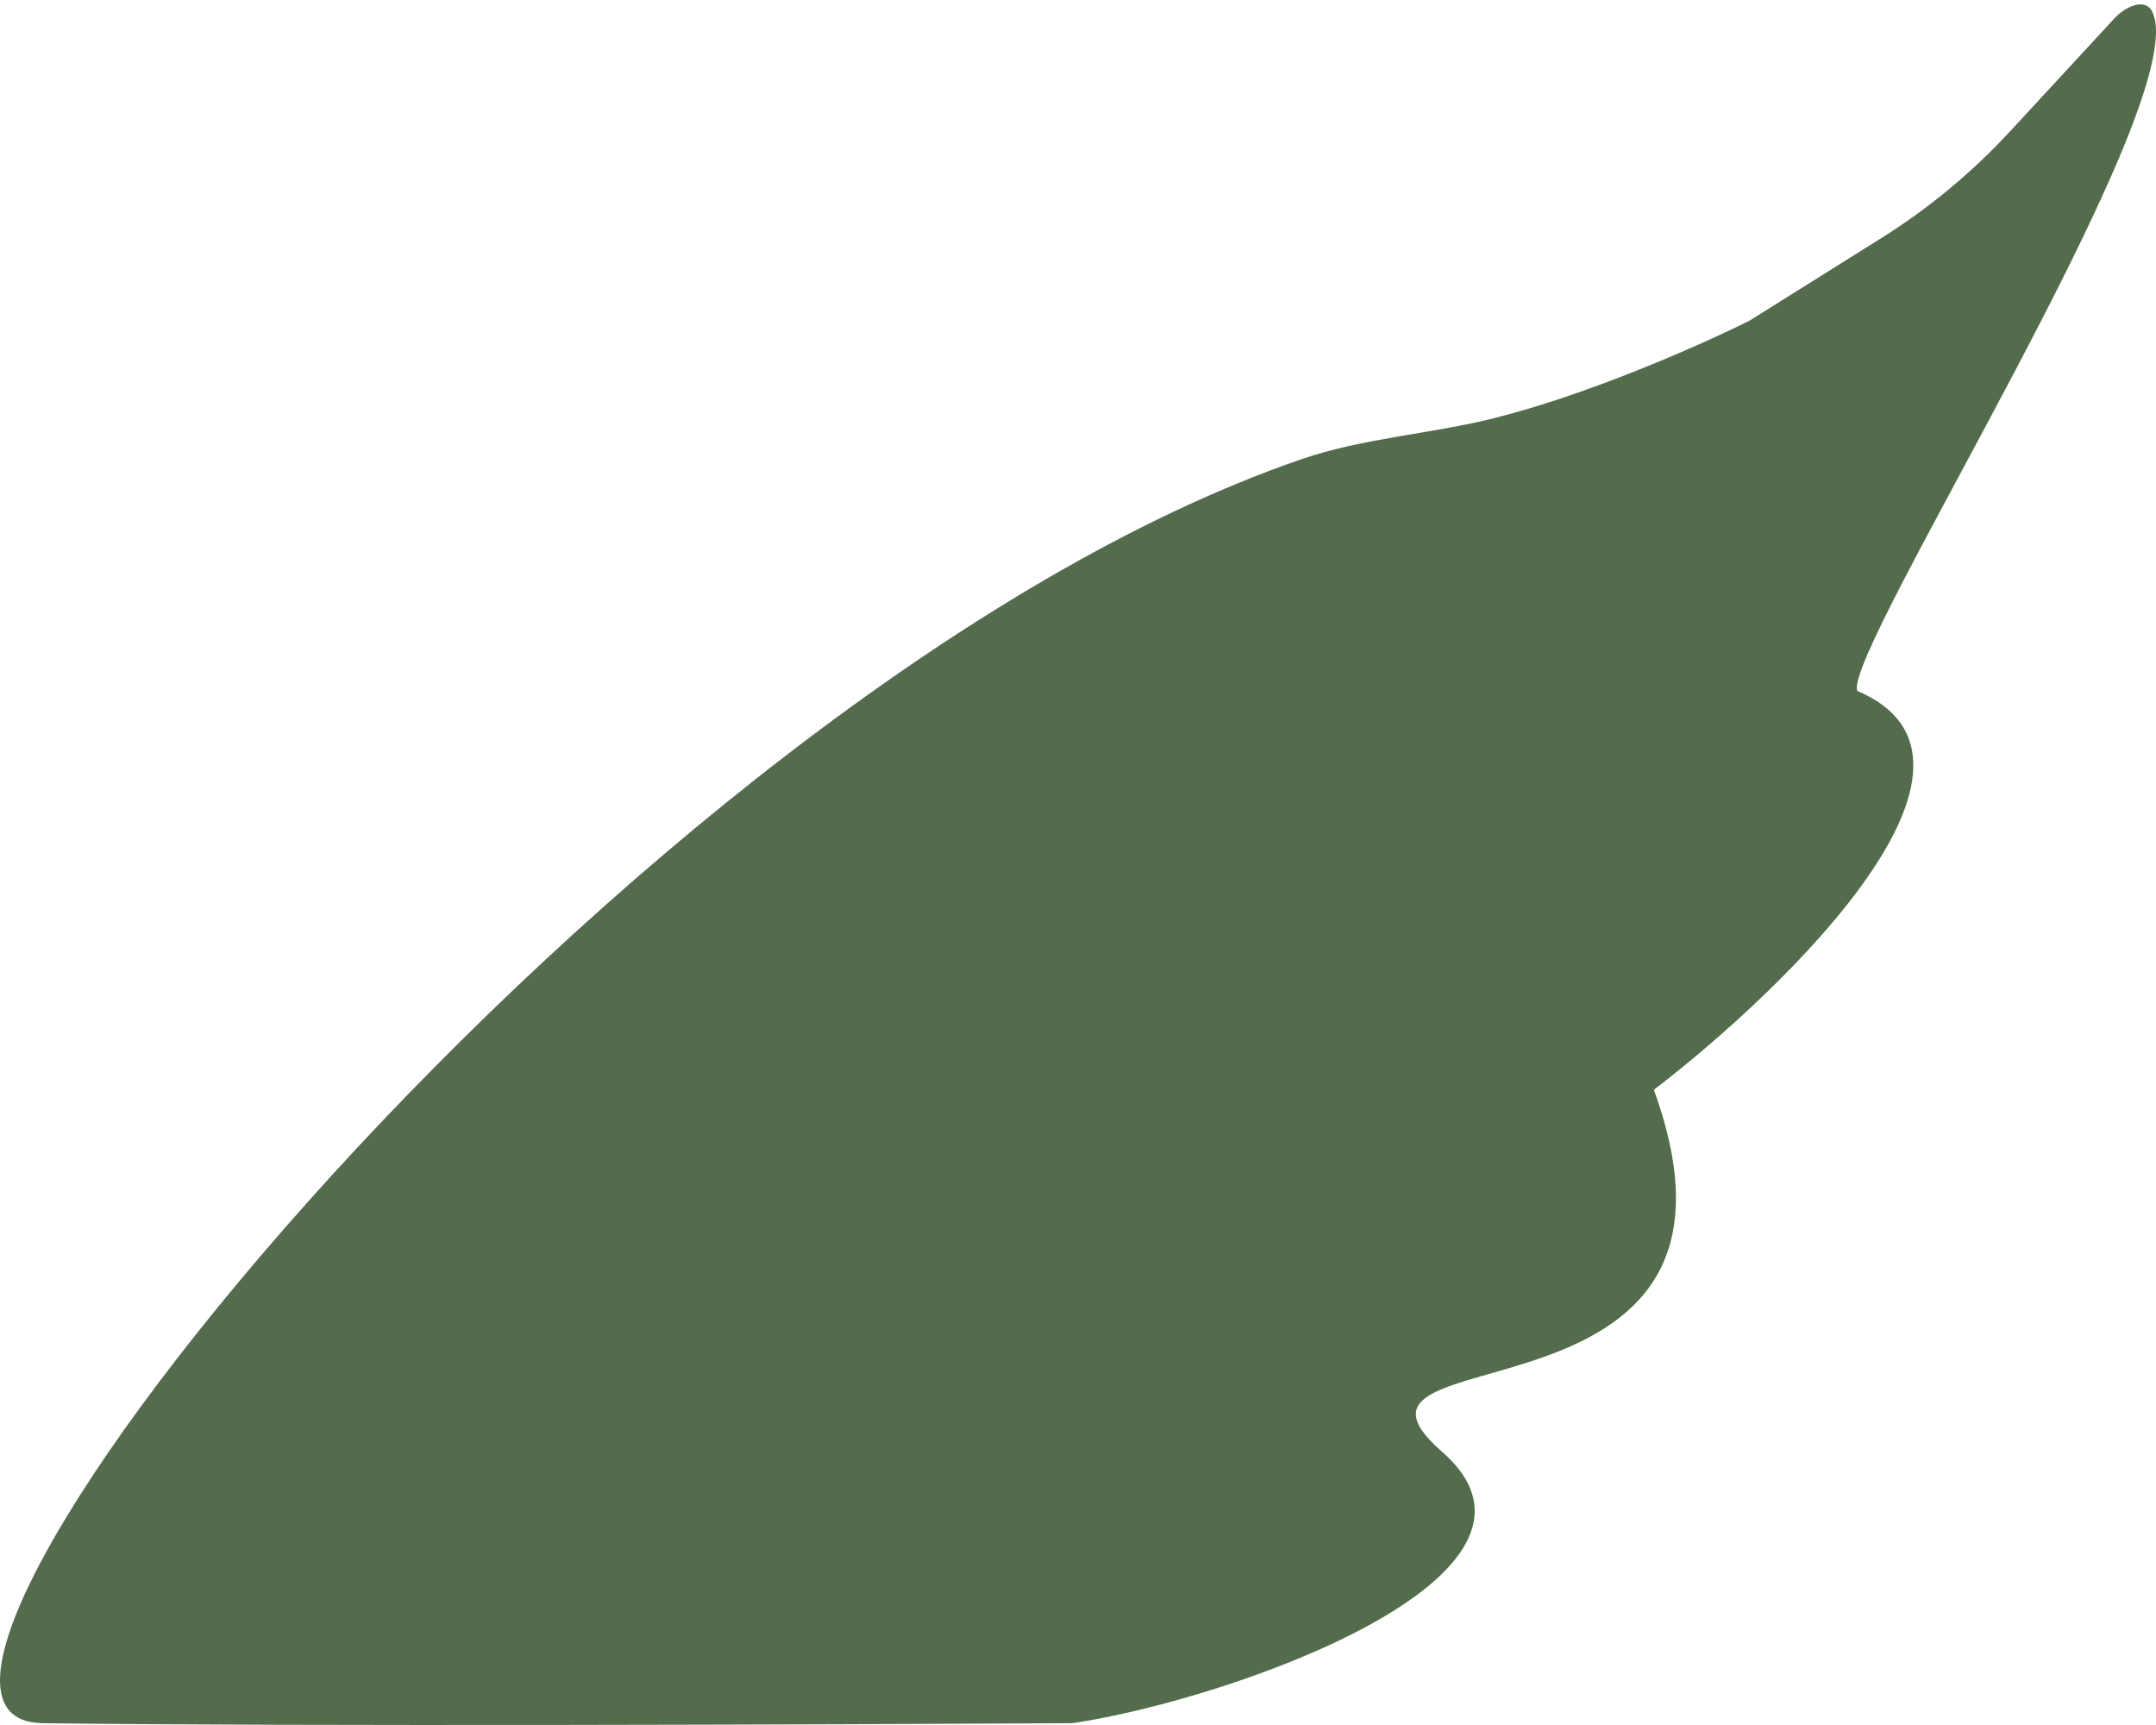 <svg width="250" height="200" viewBox="0 0 250 200" fill="none" xmlns="http://www.w3.org/2000/svg">
<path d="M233.081 15.226L245.169 2.142C246.431 0.777 248.711 -0.317 249.554 1.341C254.702 11.472 213.593 75.715 215.367 80.106C234.243 88.117 207.502 114.279 191.772 126.358C206.699 167.365 150.837 154.011 167.213 168.319C183.585 182.624 142.655 197.087 124.356 199.789C96.748 199.948 34.212 200.171 4.935 199.789C-22.996 199.425 73.33 79.98 150.851 53.261C158.105 50.76 165.886 50.34 173.326 48.464C183.981 45.778 196.423 40.373 202.847 37.192L218.152 27.604C223.655 24.157 228.675 19.995 233.081 15.226Z" fill="#536C4C"/>
</svg>
